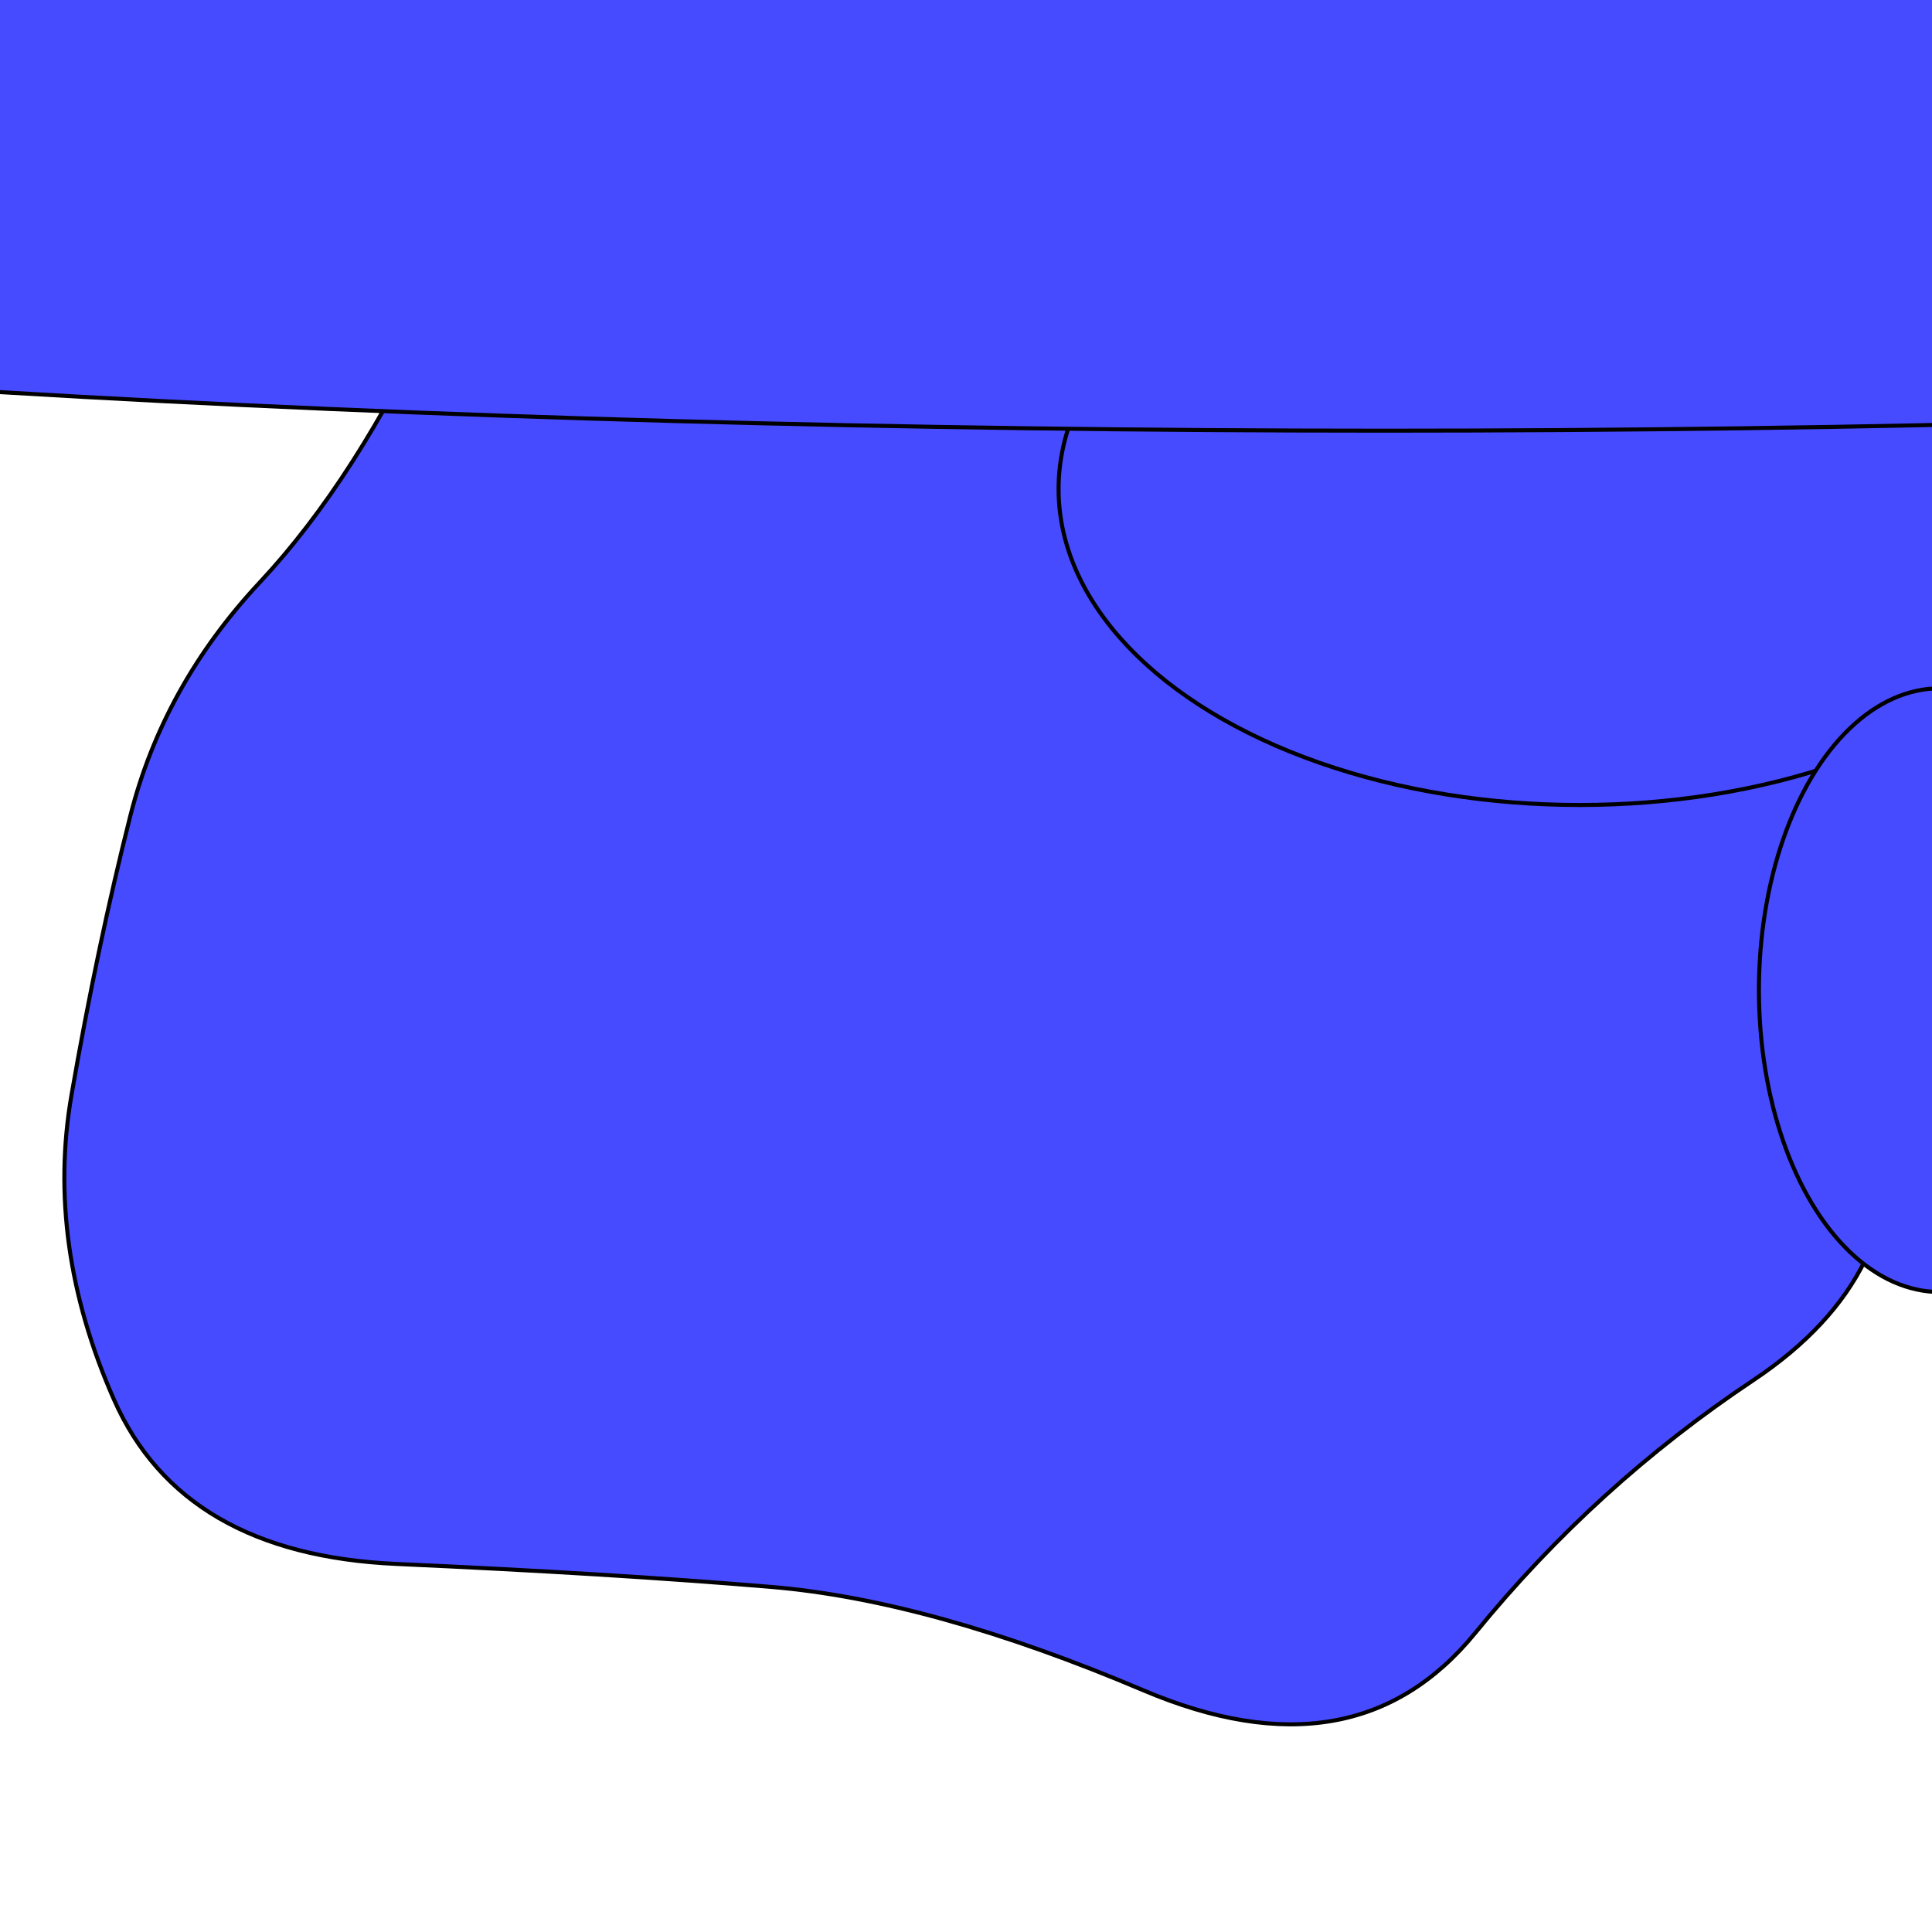 <svg width="480" height="480" xmlns="http://www.w3.org/2000/svg">

 <g>
  <title>Layer 1</title>
  <path stroke="null" id="svg_1" d="m468.368,275.879q6.437,40.888 -32.772,67.037q-39.209,26.149 -69.055,62.758q-29.846,36.609 -82.514,14.263q-52.669,-22.346 -92.463,-25.674q-39.794,-3.328 -93.048,-5.705q-53.254,-2.377 -70.225,-40.888q-16.971,-38.511 -10.534,-75.595q6.437,-37.084 14.63,-69.414q8.193,-32.33 32.186,-58.004q23.994,-25.674 43.891,-68.463q19.897,-42.79 71.395,-32.805q51.498,9.984 102.997,0q51.498,-9.984 79.588,26.149q28.09,36.133 63.788,61.807q35.698,25.674 35.698,64.66q0,38.986 6.437,79.874z" fill="#474bff"/>
  <ellipse ry="78.5" rx="129.5" id="svg_2" cy="121.5" cx="392.5" stroke="null" fill="#474bff"/>
  <ellipse ry="28.5" rx="86" id="svg_3" cy="44.5" cx="214" stroke="null" fill="#474bff"/>
  <ellipse ry="75" rx="45" id="svg_4" cy="246" cx="482" stroke="null" fill="#474bff"/>
  <ellipse ry="50.5" rx="137.5" id="svg_5" cy="47.5" cx="415.5" stroke="null" fill="#474bff"/>
  <ellipse ry="13" rx="16.5" id="svg_6" cy="30" cx="381.5" stroke="null" fill="#474bff"/>
  <ellipse ry="35.5" rx="177.5" id="svg_7" cy="14.5" cx="337.5" stroke="null" fill="#474bff"/>
  <ellipse ry="0.5" rx="422.5" id="svg_8" cy="37.5" cx="211.5" stroke="null" fill="#474bff"/>
  <ellipse ry="71.5" rx="688" id="svg_9" cy="35.5" cx="344" stroke="null" fill="#474bff"/>
 </g>
</svg>